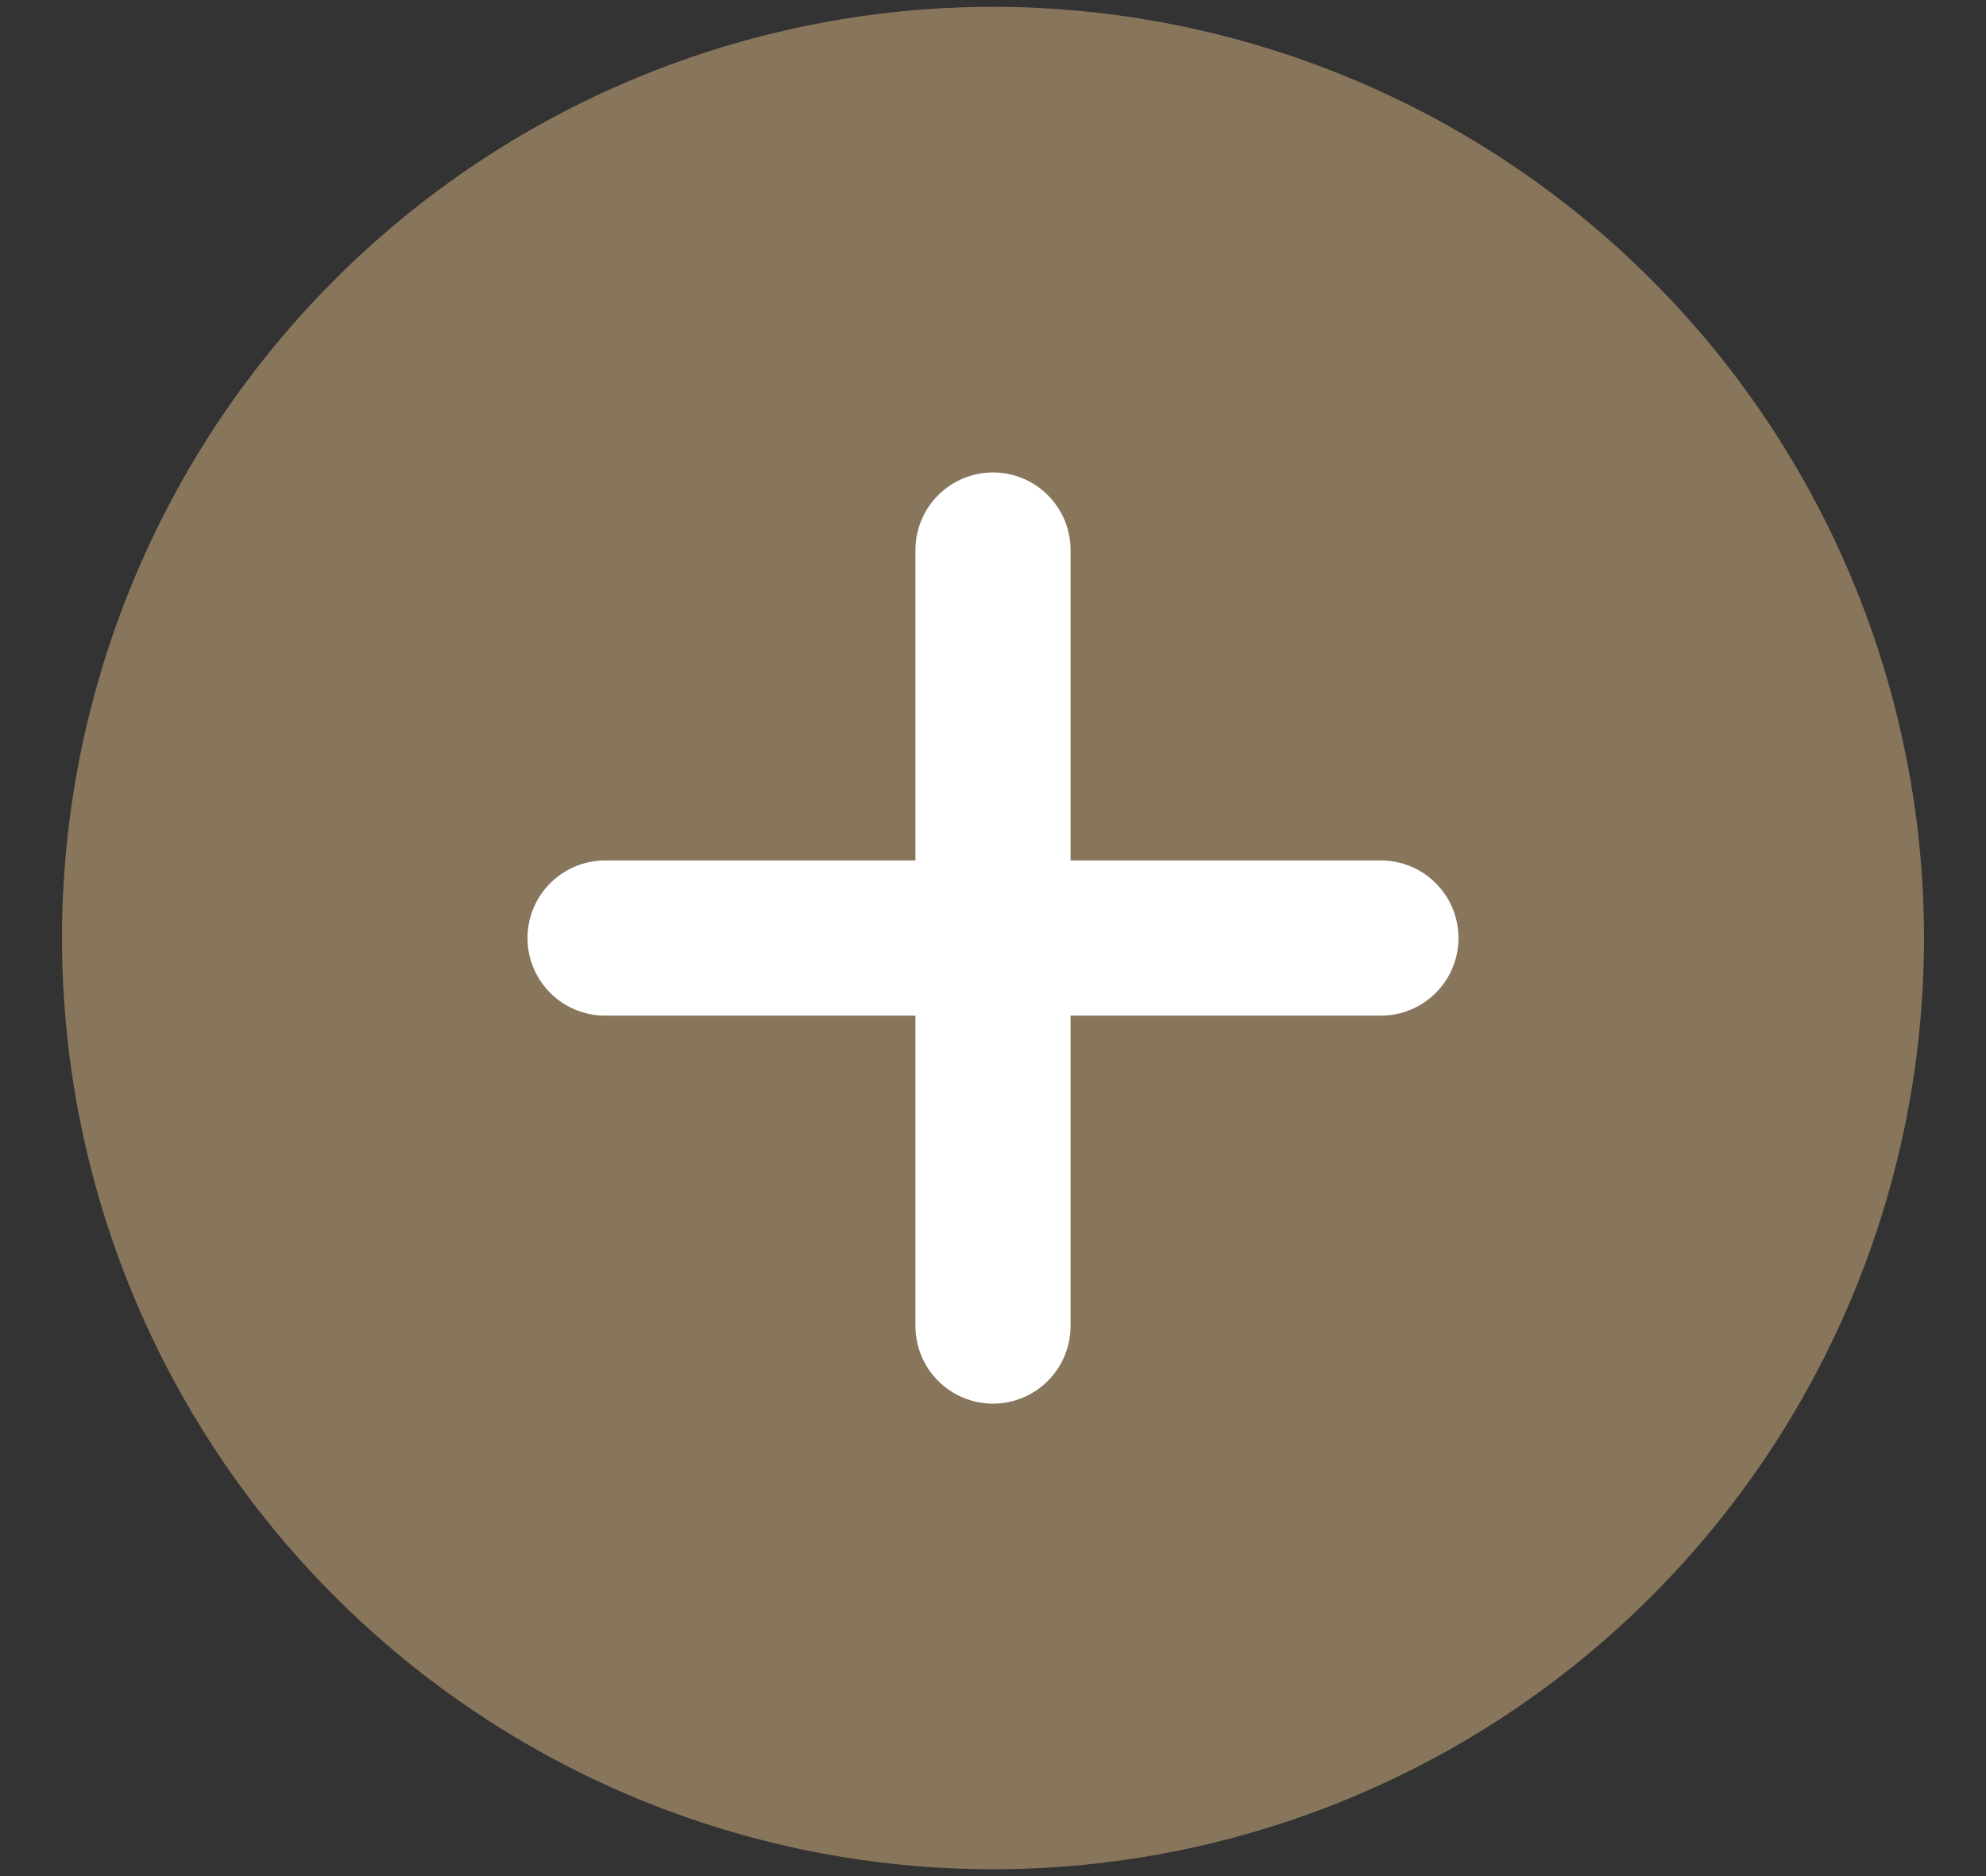 <svg width="18" height="17" viewBox="0 0 18 17" fill="none" xmlns="http://www.w3.org/2000/svg">
<rect x="0" y="0" width="18" height="17" fill="#333333" stroke="none"/>
<circle cx="9" cy="7.75" r="6" fill="white"/>
<path d="M0.562 8.5C0.562 7.392 0.781 6.295 1.205 5.271C1.629 4.247 2.25 3.317 3.034 2.534C3.817 1.75 4.747 1.129 5.771 0.705C6.795 0.281 7.892 0.062 9 0.062C10.108 0.062 11.205 0.281 12.229 0.705C13.253 1.129 14.183 1.75 14.966 2.534C15.75 3.317 16.371 4.247 16.795 5.271C17.219 6.295 17.438 7.392 17.438 8.5C17.438 10.738 16.549 12.884 14.966 14.466C13.384 16.049 11.238 16.938 9 16.938C6.762 16.938 4.616 16.049 3.034 14.466C1.451 12.884 0.562 10.738 0.562 8.5ZM9 4.281C8.814 4.281 8.635 4.355 8.503 4.487C8.371 4.619 8.297 4.798 8.297 4.984V7.797H5.484C5.298 7.797 5.119 7.871 4.987 8.003C4.855 8.135 4.781 8.314 4.781 8.5C4.781 8.686 4.855 8.865 4.987 8.997C5.119 9.129 5.298 9.203 5.484 9.203H8.297V12.016C8.297 12.202 8.371 12.381 8.503 12.513C8.635 12.645 8.814 12.719 9 12.719C9.186 12.719 9.365 12.645 9.497 12.513C9.629 12.381 9.703 12.202 9.703 12.016V9.203H12.516C12.702 9.203 12.881 9.129 13.013 8.997C13.145 8.865 13.219 8.686 13.219 8.5C13.219 8.314 13.145 8.135 13.013 8.003C12.881 7.871 12.702 7.797 12.516 7.797H9.703V4.984C9.703 4.798 9.629 4.619 9.497 4.487C9.365 4.355 9.186 4.281 9 4.281Z" fill="#88765C"/>
</svg>
